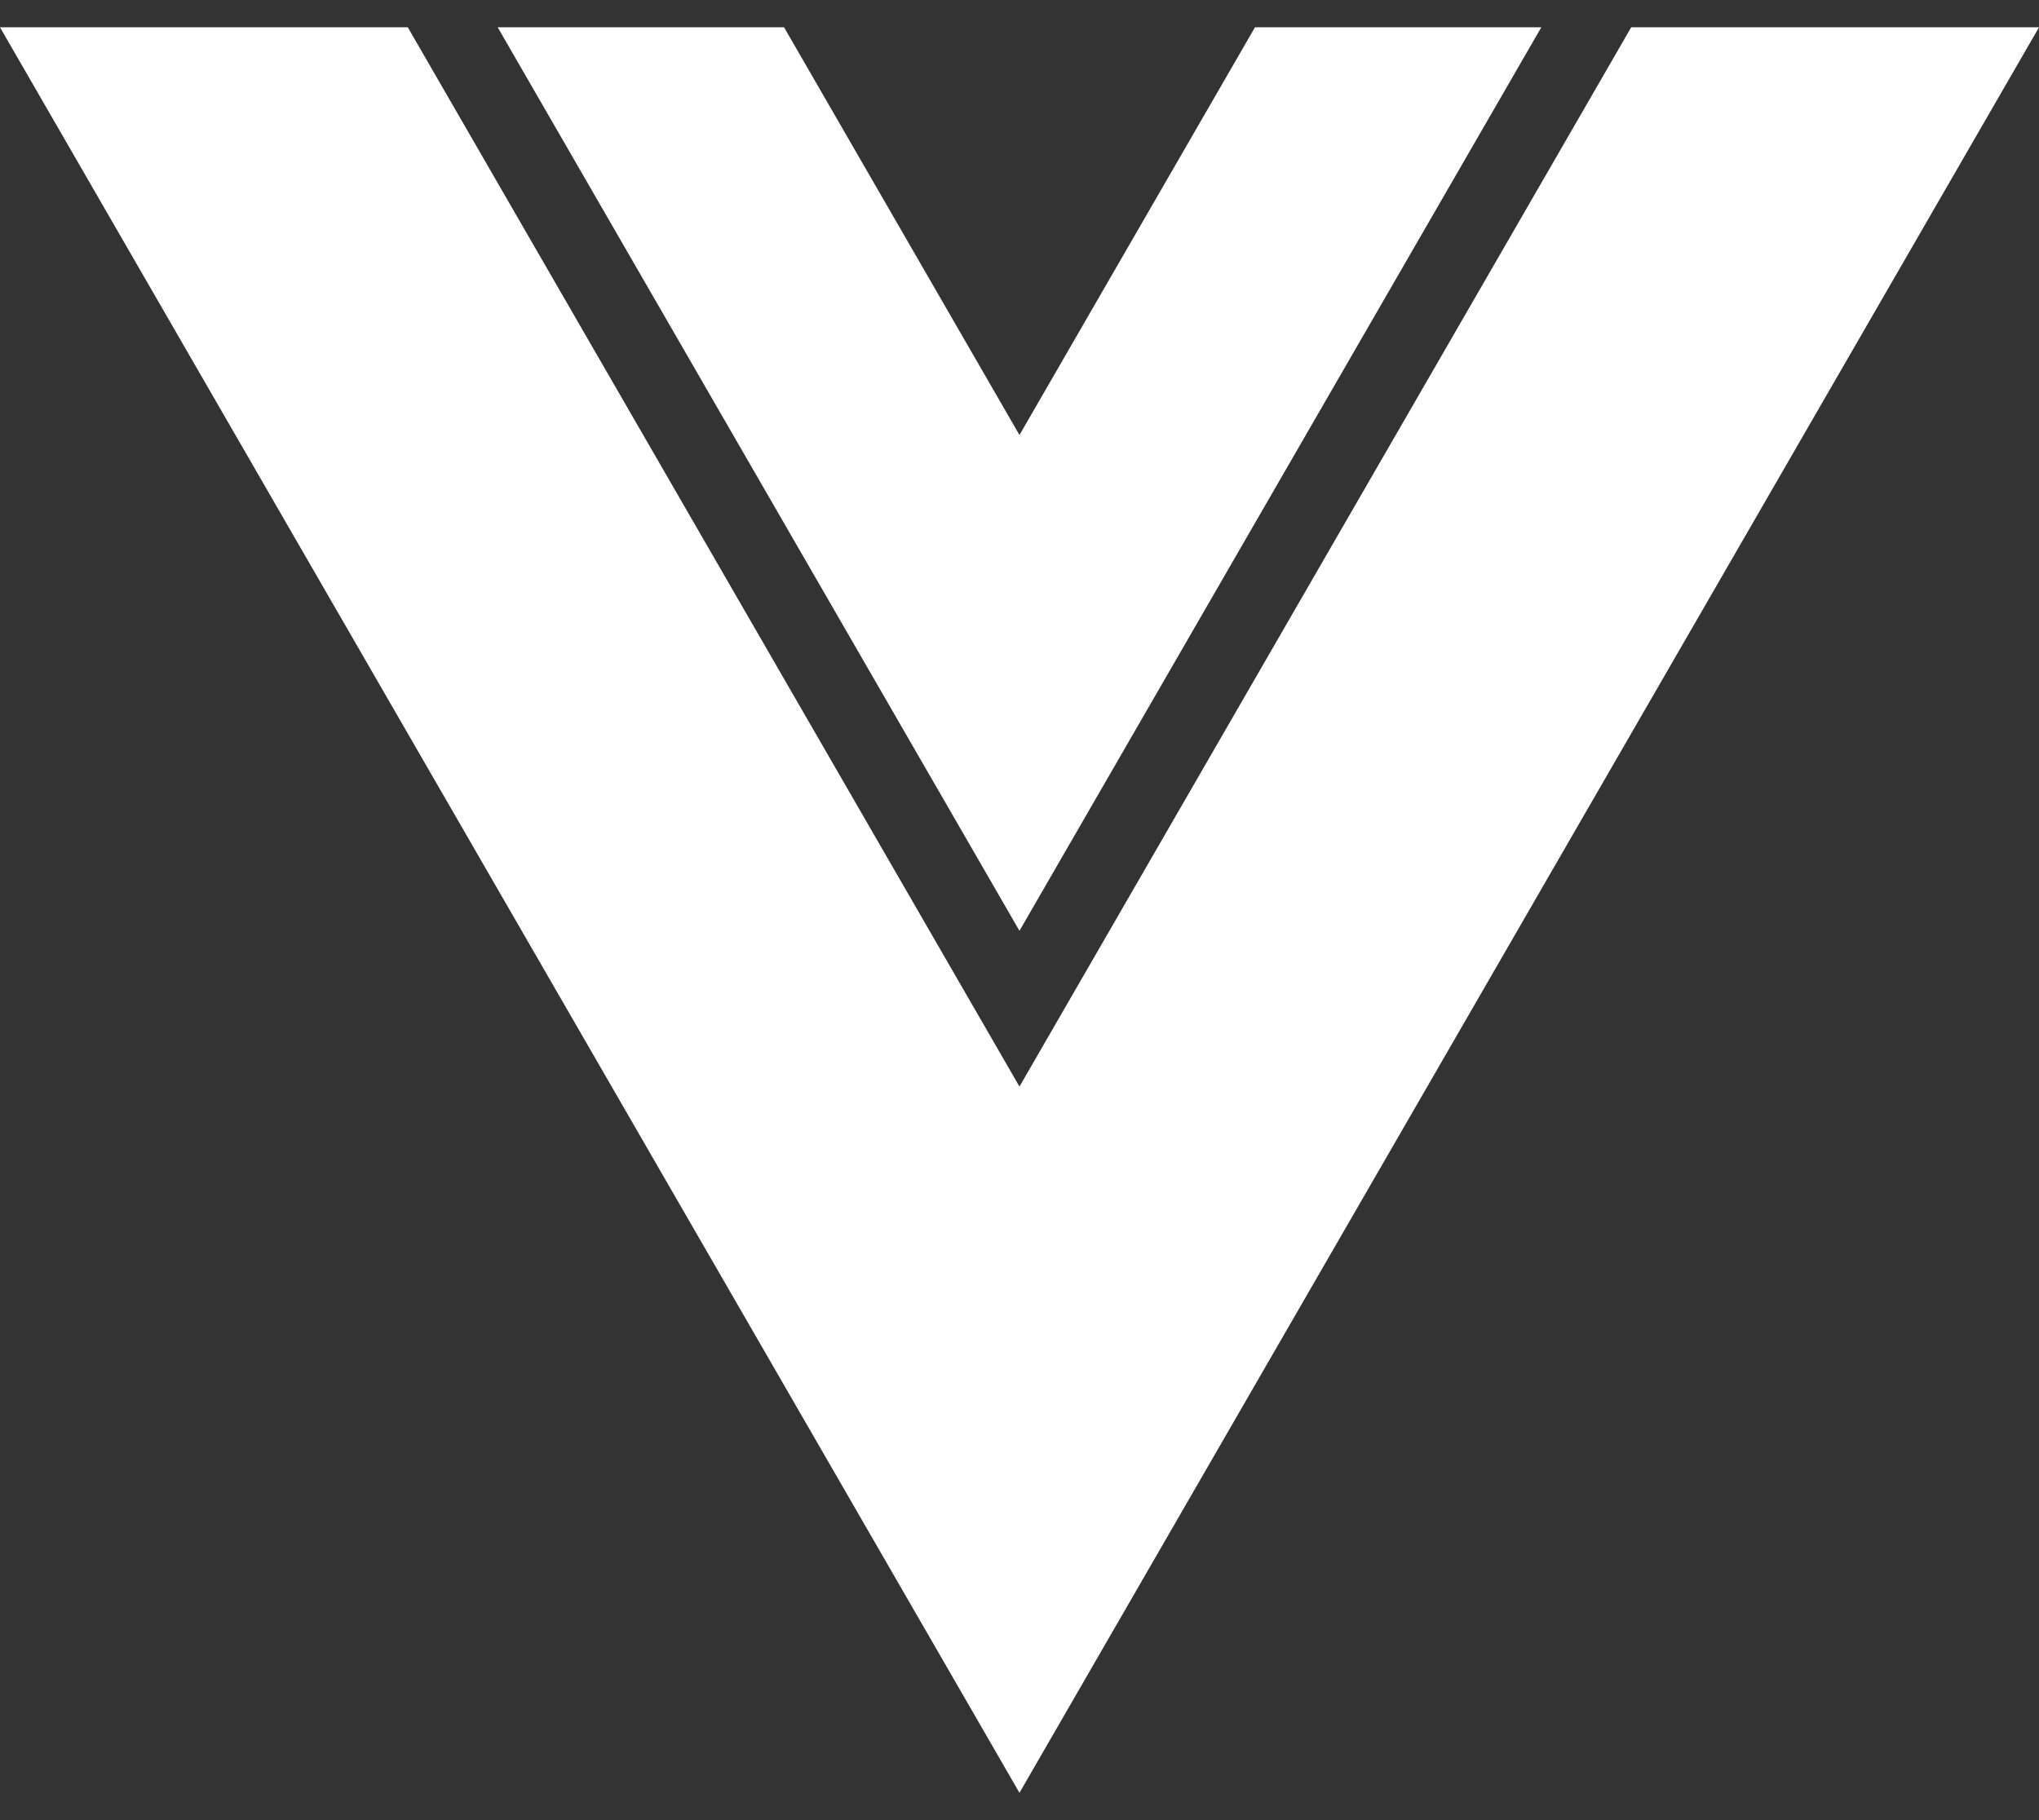 <svg width="56" height="50" viewBox="0 0 56 50" fill="none" xmlns="http://www.w3.org/2000/svg">
<rect x="0" y="0" width="56" height="50" fill="#333333" stroke="none"/>
<path d="M56 0.75L27.999 49.25L0 0.75H11.2L27.999 29.849L44.8 0.75H56Z" fill="white"/>
<path d="M42.331 0.75L27.999 25.57L13.669 0.75H21.534L27.999 11.95L34.467 0.75H42.331Z" fill="white"/>
</svg>
